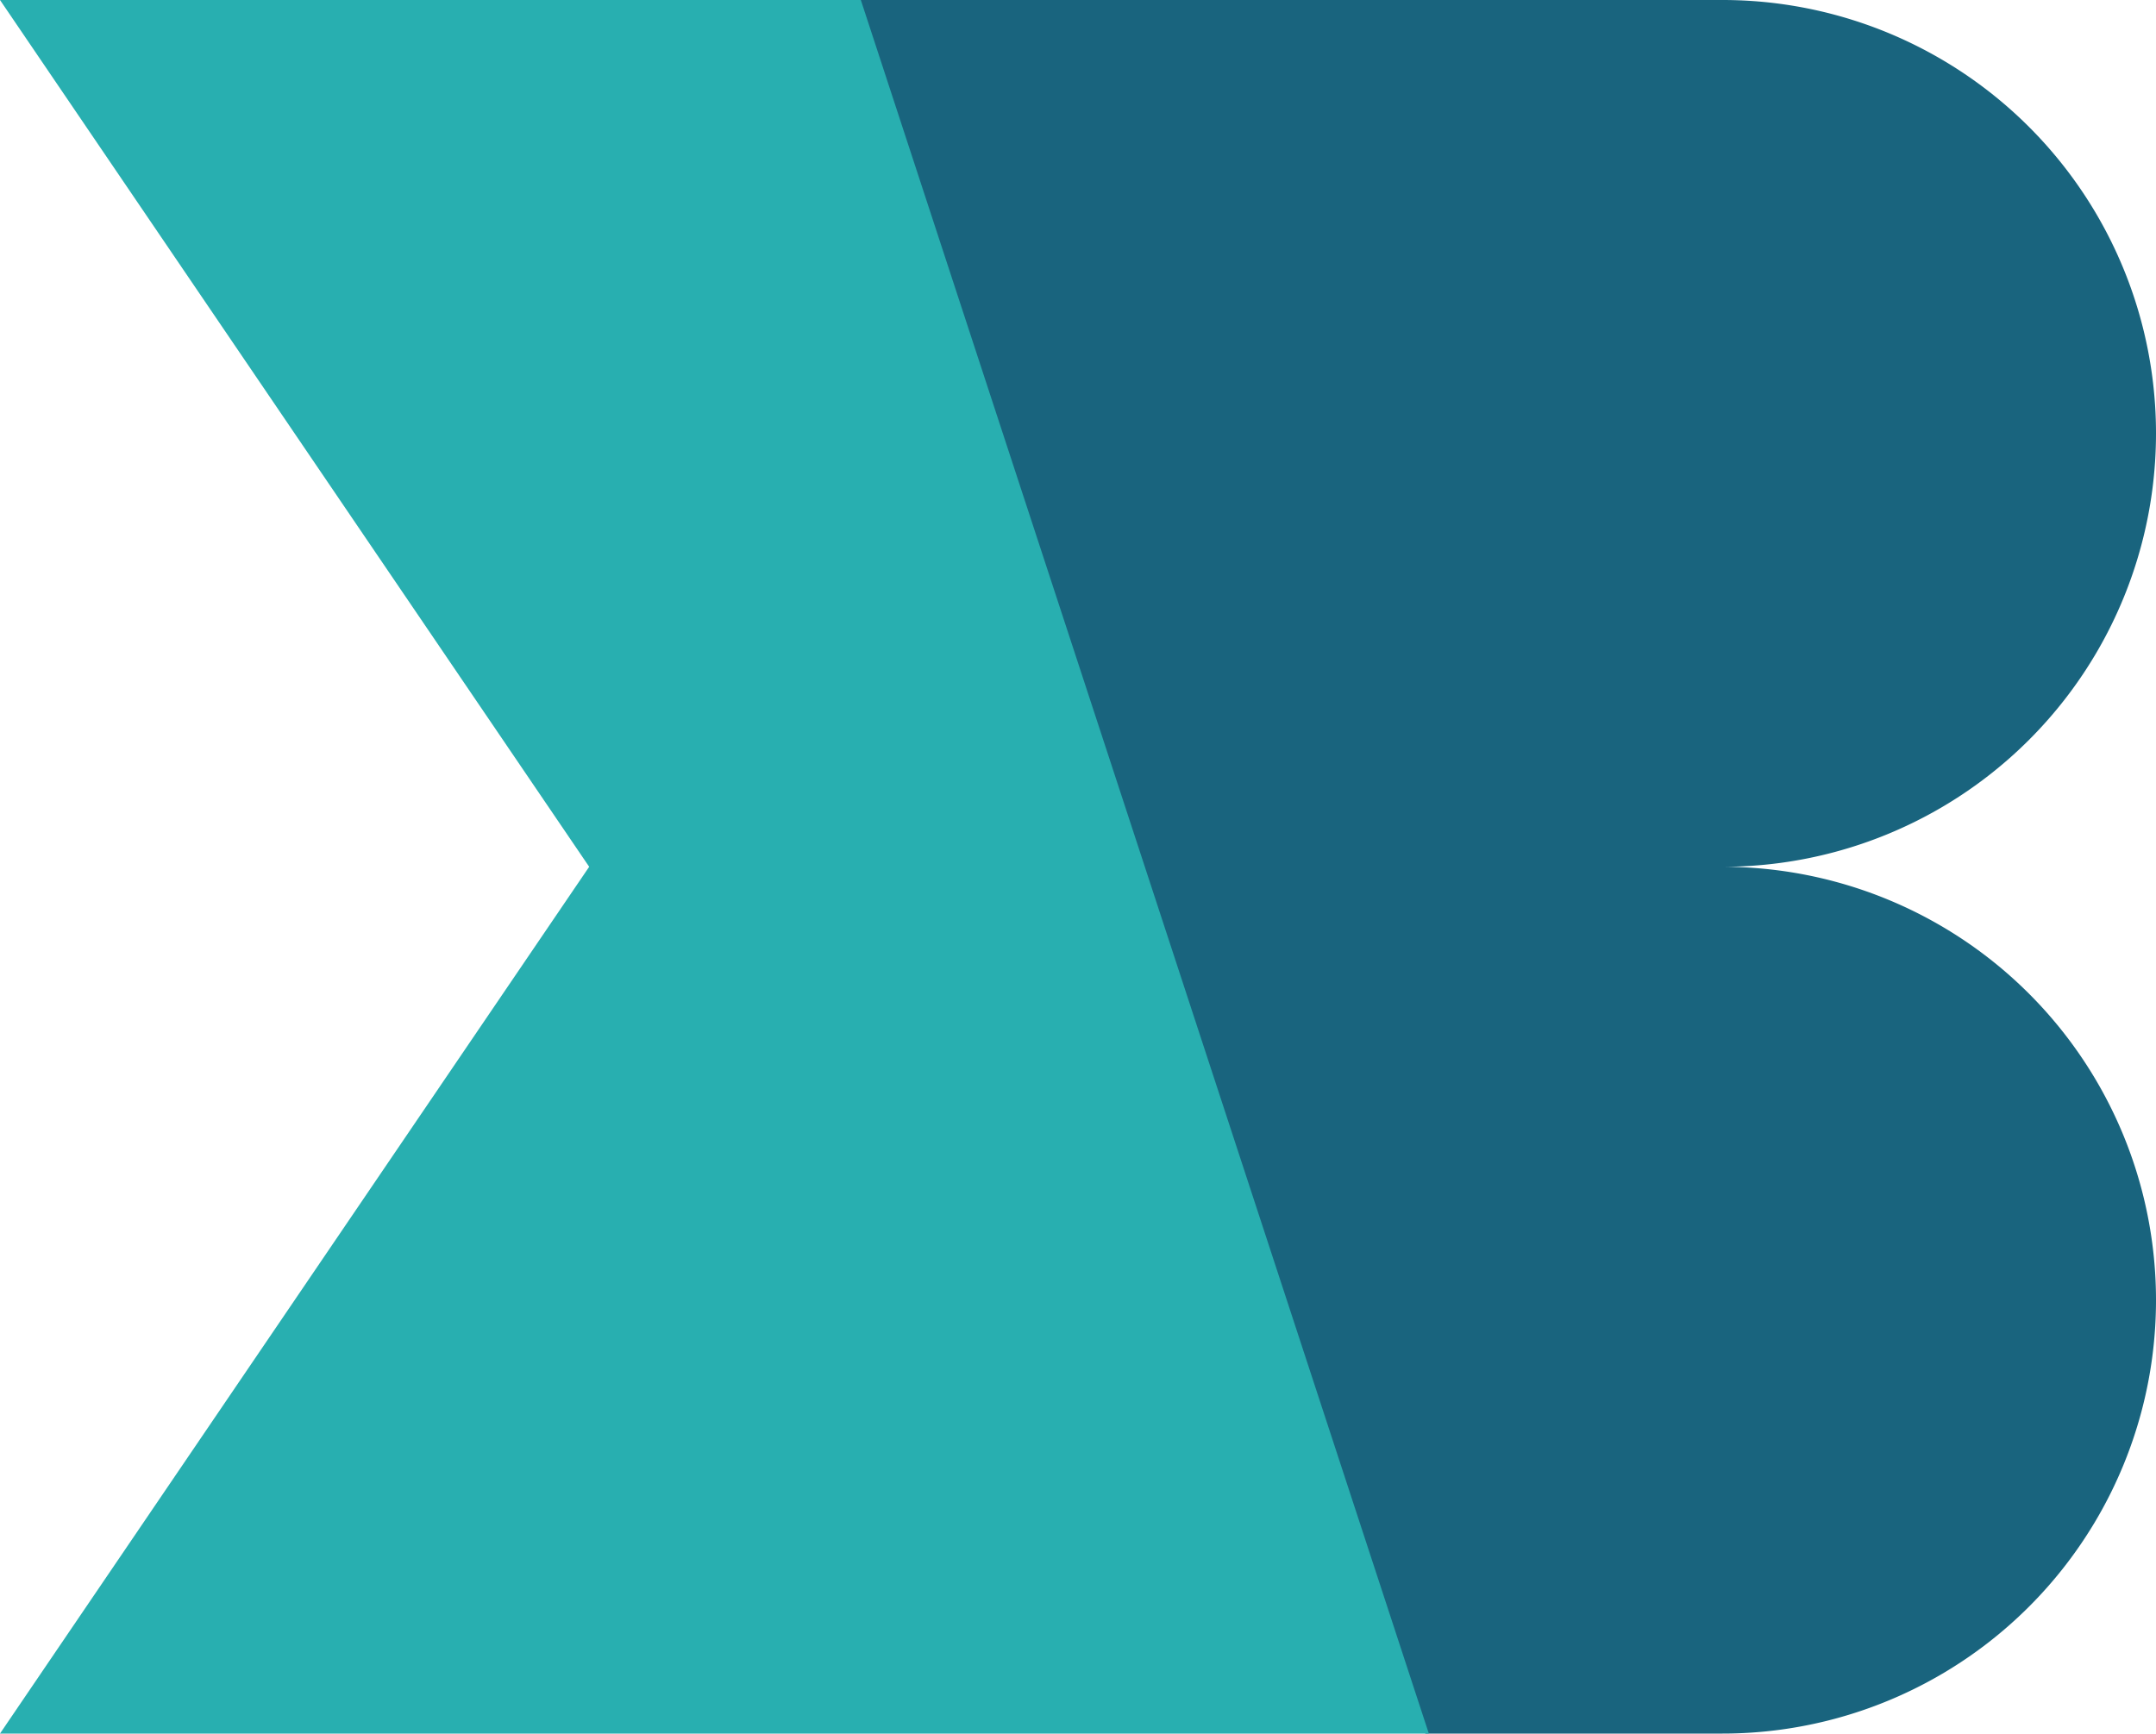 <svg xmlns="http://www.w3.org/2000/svg" viewBox="0 0 512.31 412"><defs><style>.cls-1{fill:#19647e;}.cls-2{fill:#28afb0;}</style></defs><title>Asset 4</title><g id="Layer_2" data-name="Layer 2"><g id="Layer_1-2" data-name="Layer 1"><path class="cls-1" d="M338.7,412h70.61a103,103,0,0,0,103-103h0a103,103,0,0,0-103-103,103,103,0,0,0,103-103h0a103,103,0,0,0-103-103H203.46Z"/></g><g id="Layer_2-2" data-name="Layer 2"><polygon class="cls-2" points="0 412 204.5 412 339.52 412 204.55 0 204.5 0 0 0 70 103 140 206 70 309 0 412"/></g></g></svg>